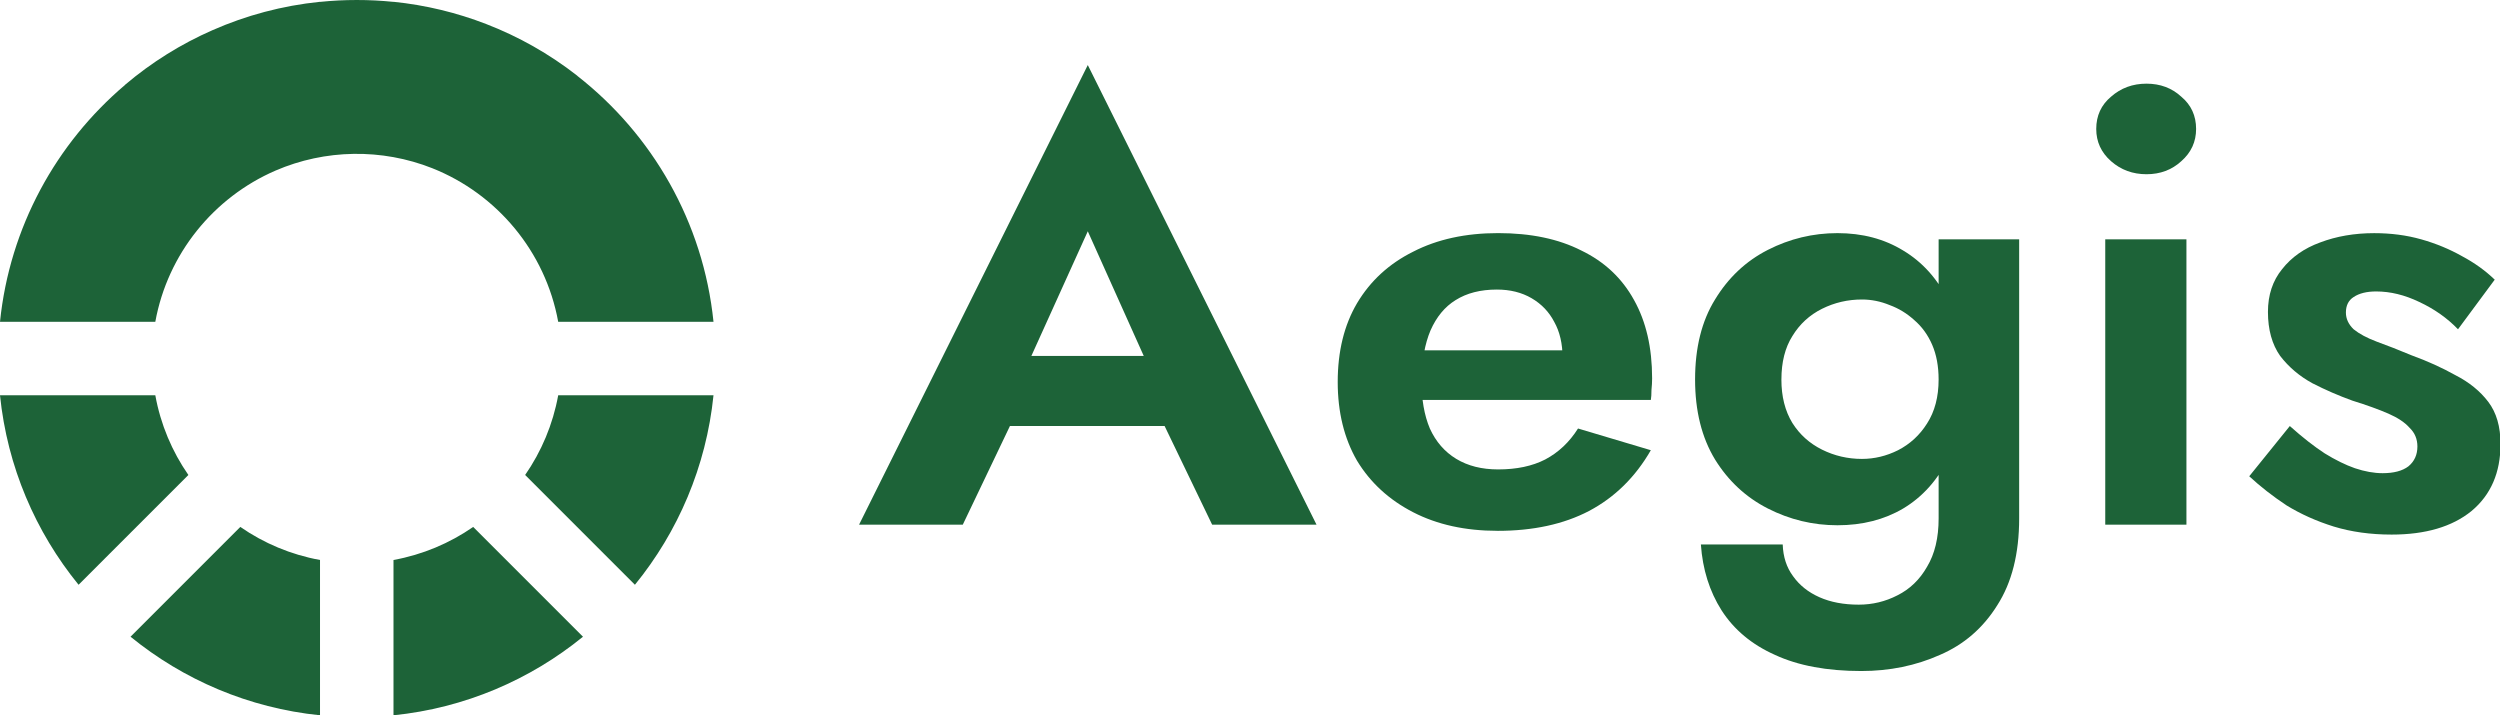 <?xml version="1.0" encoding="UTF-8" standalone="no"?>
<svg
   width="172.12"
   height="49.246"
   viewBox="0 0 172.12 49.246"
   version="1.1"
   xml:space="preserve"
   style="clip-rule:evenodd;fill-rule:evenodd;stroke-linejoin:round;stroke-miterlimit:2"
   id="svg866"
   sodipodi:docname="wordmark.svg"
   inkscape:version="1.1 (c4e8f9e, 2021-05-24)"
   xmlns:inkscape="http://www.inkscape.org/namespaces/inkscape"
   xmlns:sodipodi="http://sodipodi.sourceforge.net/DTD/sodipodi-0.dtd"
   xmlns="http://www.w3.org/2000/svg"
   xmlns:svg="http://www.w3.org/2000/svg"><defs
     id="defs870" /><sodipodi:namedview
     id="namedview868"
     pagecolor="#ffffff"
     bordercolor="#111111"
     borderopacity="1"
     inkscape:pageshadow="0"
     inkscape:pageopacity="0"
     inkscape:pagecheckerboard="1"
     showgrid="false"
     inkscape:zoom="1.0039136"
     inkscape:cx="85.166692"
     inkscape:cy="173.32169"
     inkscape:current-layer="svg866" /><g
     aria-label="Aegis"
     transform="matrix(1.019,0,0,0.981,-632.092,-263.086)"
     id="text840"
     style="font-weight:600;font-size:43.529px;font-family:Jost-SemiBold, Jost;fill:#1d6338;fill-rule:nonzero;stroke-width:0.981"><path
       d="m 685.836,298.081 h 16.106 l -0.74,-4.919 h -14.626 z m 7.966,-13.668 4.571,10.578 -0.087,1.567 3.918,8.445 h 7.052 L 693.802,272.747 678.349,305.002 h 7.008 l 4.005,-8.706 -0.131,-1.393 z"
       style="font-weight:600;font-size:43.529px;font-family:Jost-SemiBold, Jost;fill:#1d6338;fill-rule:nonzero;stroke-width:0.981"
       id="path1038" /><path
       d="m 721.483,305.437 q 3.613,0 6.181,-1.393 2.612,-1.436 4.179,-4.266 l -4.919,-1.524 q -0.871,1.436 -2.22,2.176 -1.306,0.696 -3.178,0.696 -1.654,0 -2.829,-0.74 -1.175,-0.74 -1.785,-2.133 -0.566,-1.393 -0.566,-3.395 0.043,-2.089 0.609,-3.482 0.609,-1.436 1.698,-2.133 1.132,-0.74 2.786,-0.74 1.349,0 2.351,0.609 1.001,0.609 1.524,1.654 0.566,1.045 0.566,2.525 0,0.305 -0.174,0.784 -0.131,0.435 -0.305,0.696 l 1.524,-2.002 h -13.015 v 3.482 h 17.934 q 0.043,-0.261 0.043,-0.696 0.043,-0.435 0.043,-0.827 0,-3.221 -1.219,-5.485 -1.219,-2.307 -3.569,-3.482 -2.307,-1.219 -5.615,-1.219 -3.308,0 -5.746,1.306 -2.438,1.262 -3.787,3.613 -1.306,2.307 -1.306,5.528 0,3.178 1.306,5.528 1.349,2.307 3.787,3.613 2.438,1.306 5.702,1.306 z"
       style="font-weight:600;font-size:43.529px;font-family:Jost-SemiBold, Jost;fill:#1d6338;fill-rule:nonzero;stroke-width:0.981"
       id="path1040" /><path
       d="m 735.225,306.395 q 0.174,2.612 1.393,4.614 1.262,2.046 3.613,3.134 2.351,1.132 5.833,1.132 2.873,0 5.311,-1.132 2.438,-1.088 3.874,-3.482 1.48,-2.394 1.48,-6.094 v -19.588 h -5.441 v 19.588 q 0,2.046 -0.784,3.395 -0.74,1.349 -2.002,2.002 -1.219,0.653 -2.612,0.653 -1.524,0 -2.655,-0.522 -1.132,-0.522 -1.785,-1.48 -0.653,-0.914 -0.696,-2.22 z m -0.392,-11.579 q 0,3.308 1.349,5.615 1.349,2.264 3.569,3.439 2.22,1.175 4.701,1.175 2.525,0 4.44,-1.175 1.959,-1.219 3.047,-3.526 1.132,-2.307 1.132,-5.528 0,-3.265 -1.132,-5.528 -1.088,-2.307 -3.047,-3.526 -1.915,-1.219 -4.44,-1.219 -2.481,0 -4.701,1.175 -2.22,1.175 -3.569,3.482 -1.349,2.264 -1.349,5.615 z m 5.833,0 q 0,-1.828 0.74,-3.047 0.74,-1.262 2.002,-1.915 1.262,-0.653 2.699,-0.653 0.958,0 1.872,0.392 0.914,0.348 1.654,1.045 0.784,0.696 1.219,1.741 0.435,1.045 0.435,2.438 0,1.828 -0.784,3.091 -0.74,1.219 -1.959,1.872 -1.175,0.609 -2.438,0.609 -1.436,0 -2.699,-0.653 -1.262,-0.653 -2.002,-1.872 -0.74,-1.262 -0.74,-3.047 z"
       style="font-weight:600;font-size:43.529px;font-family:Jost-SemiBold, Jost;fill:#1d6338;fill-rule:nonzero;stroke-width:0.981"
       id="path1042" /><path
       d="m 761.937,277.231 q 0,1.349 1.001,2.264 1.001,0.914 2.394,0.914 1.393,0 2.351,-0.914 1.001,-0.914 1.001,-2.264 0,-1.393 -1.001,-2.264 -0.958,-0.914 -2.351,-0.914 -1.393,0 -2.394,0.914 -1.001,0.871 -1.001,2.264 z m 0.609,7.748 v 20.023 h 5.485 v -20.023 z"
       style="font-weight:600;font-size:43.529px;font-family:Jost-SemiBold, Jost;fill:#1d6338;fill-rule:nonzero;stroke-width:0.981"
       id="path1044" /><path
       d="m 775.016,298.081 -2.742,3.526 q 1.132,1.088 2.525,2.046 1.436,0.914 3.178,1.48 1.785,0.566 3.918,0.566 3.439,0 5.398,-1.654 1.959,-1.698 1.959,-4.701 0,-1.828 -0.827,-2.96 -0.827,-1.132 -2.22,-1.872 -1.349,-0.784 -2.96,-1.393 -1.306,-0.566 -2.351,-0.958 -1.001,-0.392 -1.567,-0.871 -0.522,-0.522 -0.522,-1.175 0,-0.74 0.522,-1.088 0.566,-0.392 1.524,-0.392 1.436,0 2.916,0.74 1.524,0.74 2.612,1.915 l 2.481,-3.482 q -0.958,-0.958 -2.22,-1.654 -1.262,-0.74 -2.742,-1.175 -1.48,-0.435 -3.178,-0.435 -2.002,0 -3.656,0.653 -1.611,0.609 -2.568,1.872 -0.958,1.219 -0.958,3.003 0,1.872 0.827,3.091 0.871,1.175 2.176,1.915 1.306,0.696 2.699,1.219 1.48,0.479 2.438,0.914 0.958,0.435 1.436,1.001 0.522,0.522 0.522,1.306 0,0.871 -0.609,1.393 -0.609,0.479 -1.741,0.479 -0.871,0 -1.872,-0.348 -0.958,-0.348 -2.046,-1.045 -1.088,-0.74 -2.351,-1.915 z"
       style="font-weight:600;font-size:43.529px;font-family:Jost-SemiBold, Jost;fill:#1d6338;fill-rule:nonzero;stroke-width:0.981"
       id="path1046" /></g><path
     d="m 40.137,43.837 c -3.636,2.961 -8.129,4.908 -13.046,5.409 v -10.692 c 2.009,-0.365 3.871,-1.156 5.487,-2.276 z m -31.15,0 7.558,-7.559 c 1.617,1.12 3.478,1.911 5.487,2.276 v 10.692 c -4.918,-0.501 -9.41,-2.449 -13.045,-5.409 z M 0,27.214 h 10.693 c 0.364,2.01 1.155,3.871 2.276,5.487 l -7.559,7.559 c -2.961,-3.635 -4.908,-8.128 -5.41,-13.046 z m 49.123,0 c -0.502,4.918 -2.449,9.411 -5.41,13.046 l -7.558,-7.559 c 1.12,-1.616 1.911,-3.477 2.276,-5.487 z M 22.032,0.13 c 1.681,-0.172 3.377,-0.173 5.059,-0.001 v -0.005 c 2.229,0.227 4.371,0.752 6.384,1.532 2.214,0.855 4.332,2.043 6.277,3.564 l -0.004,0.004 c 5.158,4.031 8.675,10.068 9.375,16.932 H 38.431 c -0.877,-4.831 -4.22,-8.808 -8.675,-10.577 -3.469,-1.372 -7.368,-1.31 -10.79,0.167 -4.254,1.844 -7.423,5.725 -8.273,10.41 H 0 C 0.665,15.639 3.868,9.869 8.604,5.851 l -0.004,-0.004 c 1.853,-1.573 3.887,-2.83 6.03,-3.769 2.306,-1.016 4.794,-1.688 7.402,-1.954 z"
     style="fill:#1d6338"
     id="path844" /></svg>

